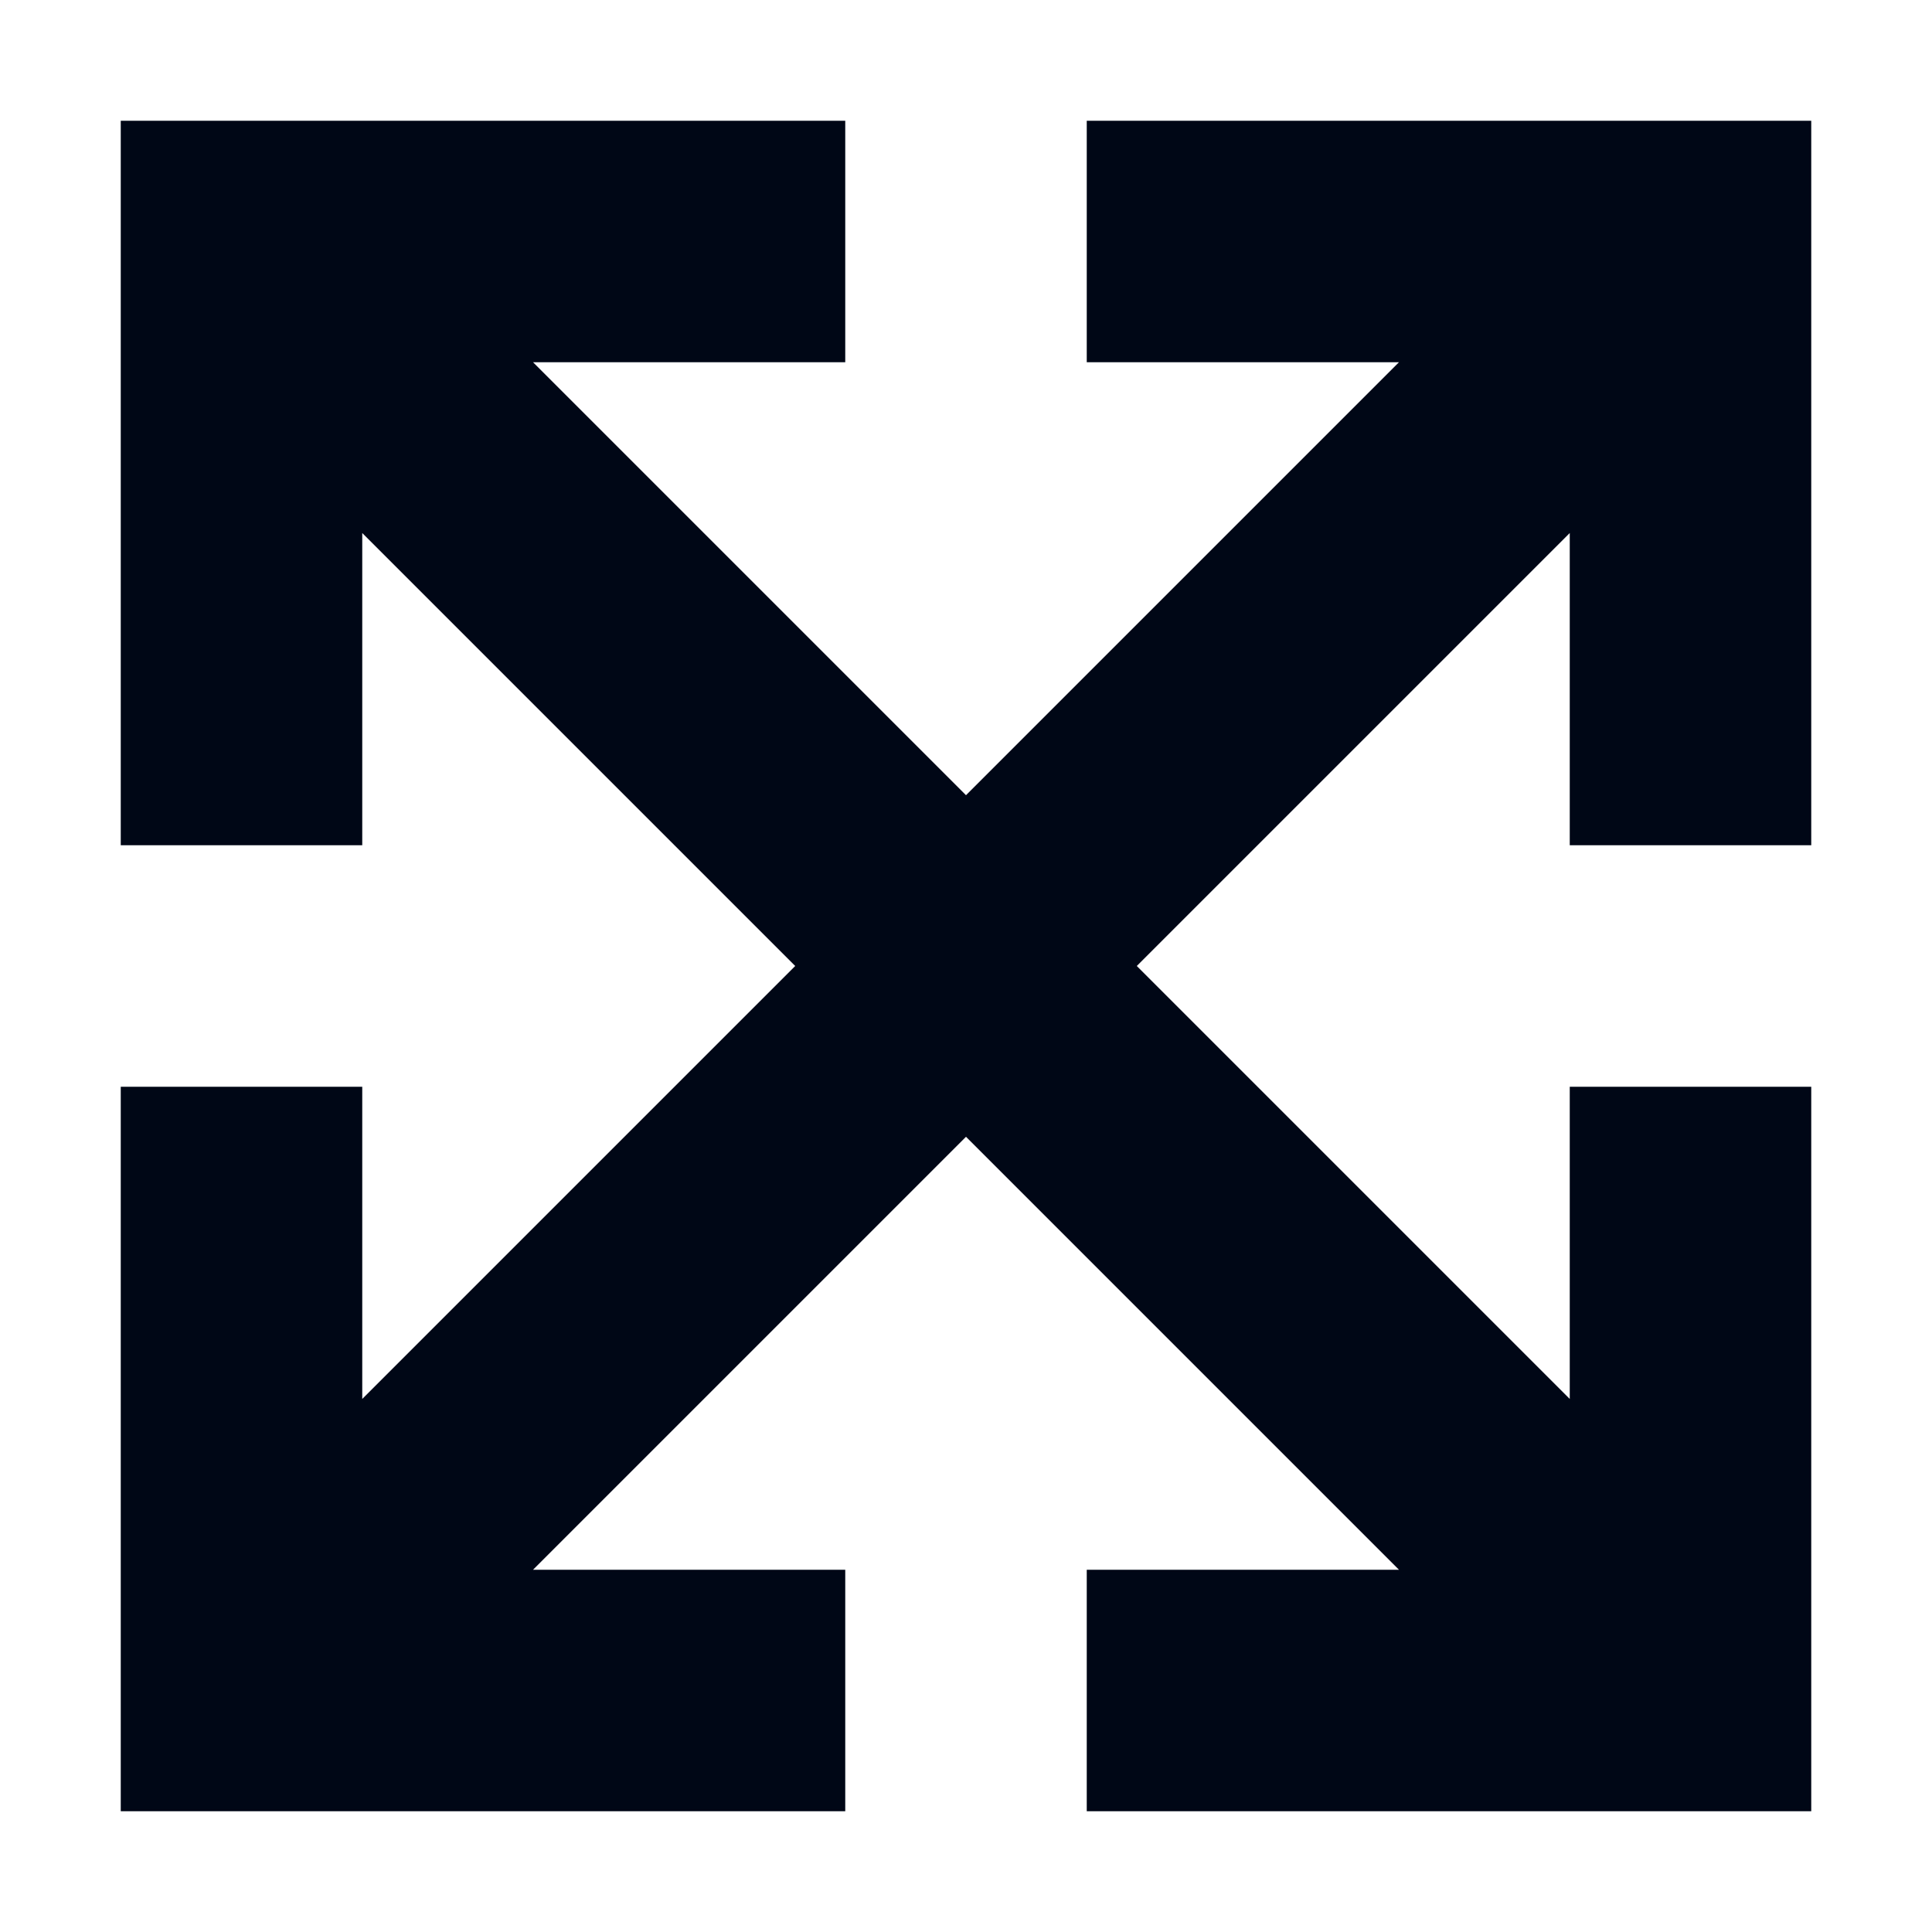 <svg width="20" height="20" viewBox="0 0 20 20" fill="none" xmlns="http://www.w3.org/2000/svg">
<path fill-rule="evenodd" clip-rule="evenodd" d="M8.75 1.25V3.75H5.518L10 8.232L14.482 3.75H11.25V1.25H18.75V8.75H16.25V5.518L11.768 10L16.25 14.482V11.25H18.75V18.75H11.25V16.25H14.482L10 11.768L5.518 16.25H8.75V18.75H1.25V11.25H3.75V14.482L8.232 10L3.75 5.518V8.75H1.25V1.25H8.75Z" fill="#000716"/>
</svg>
